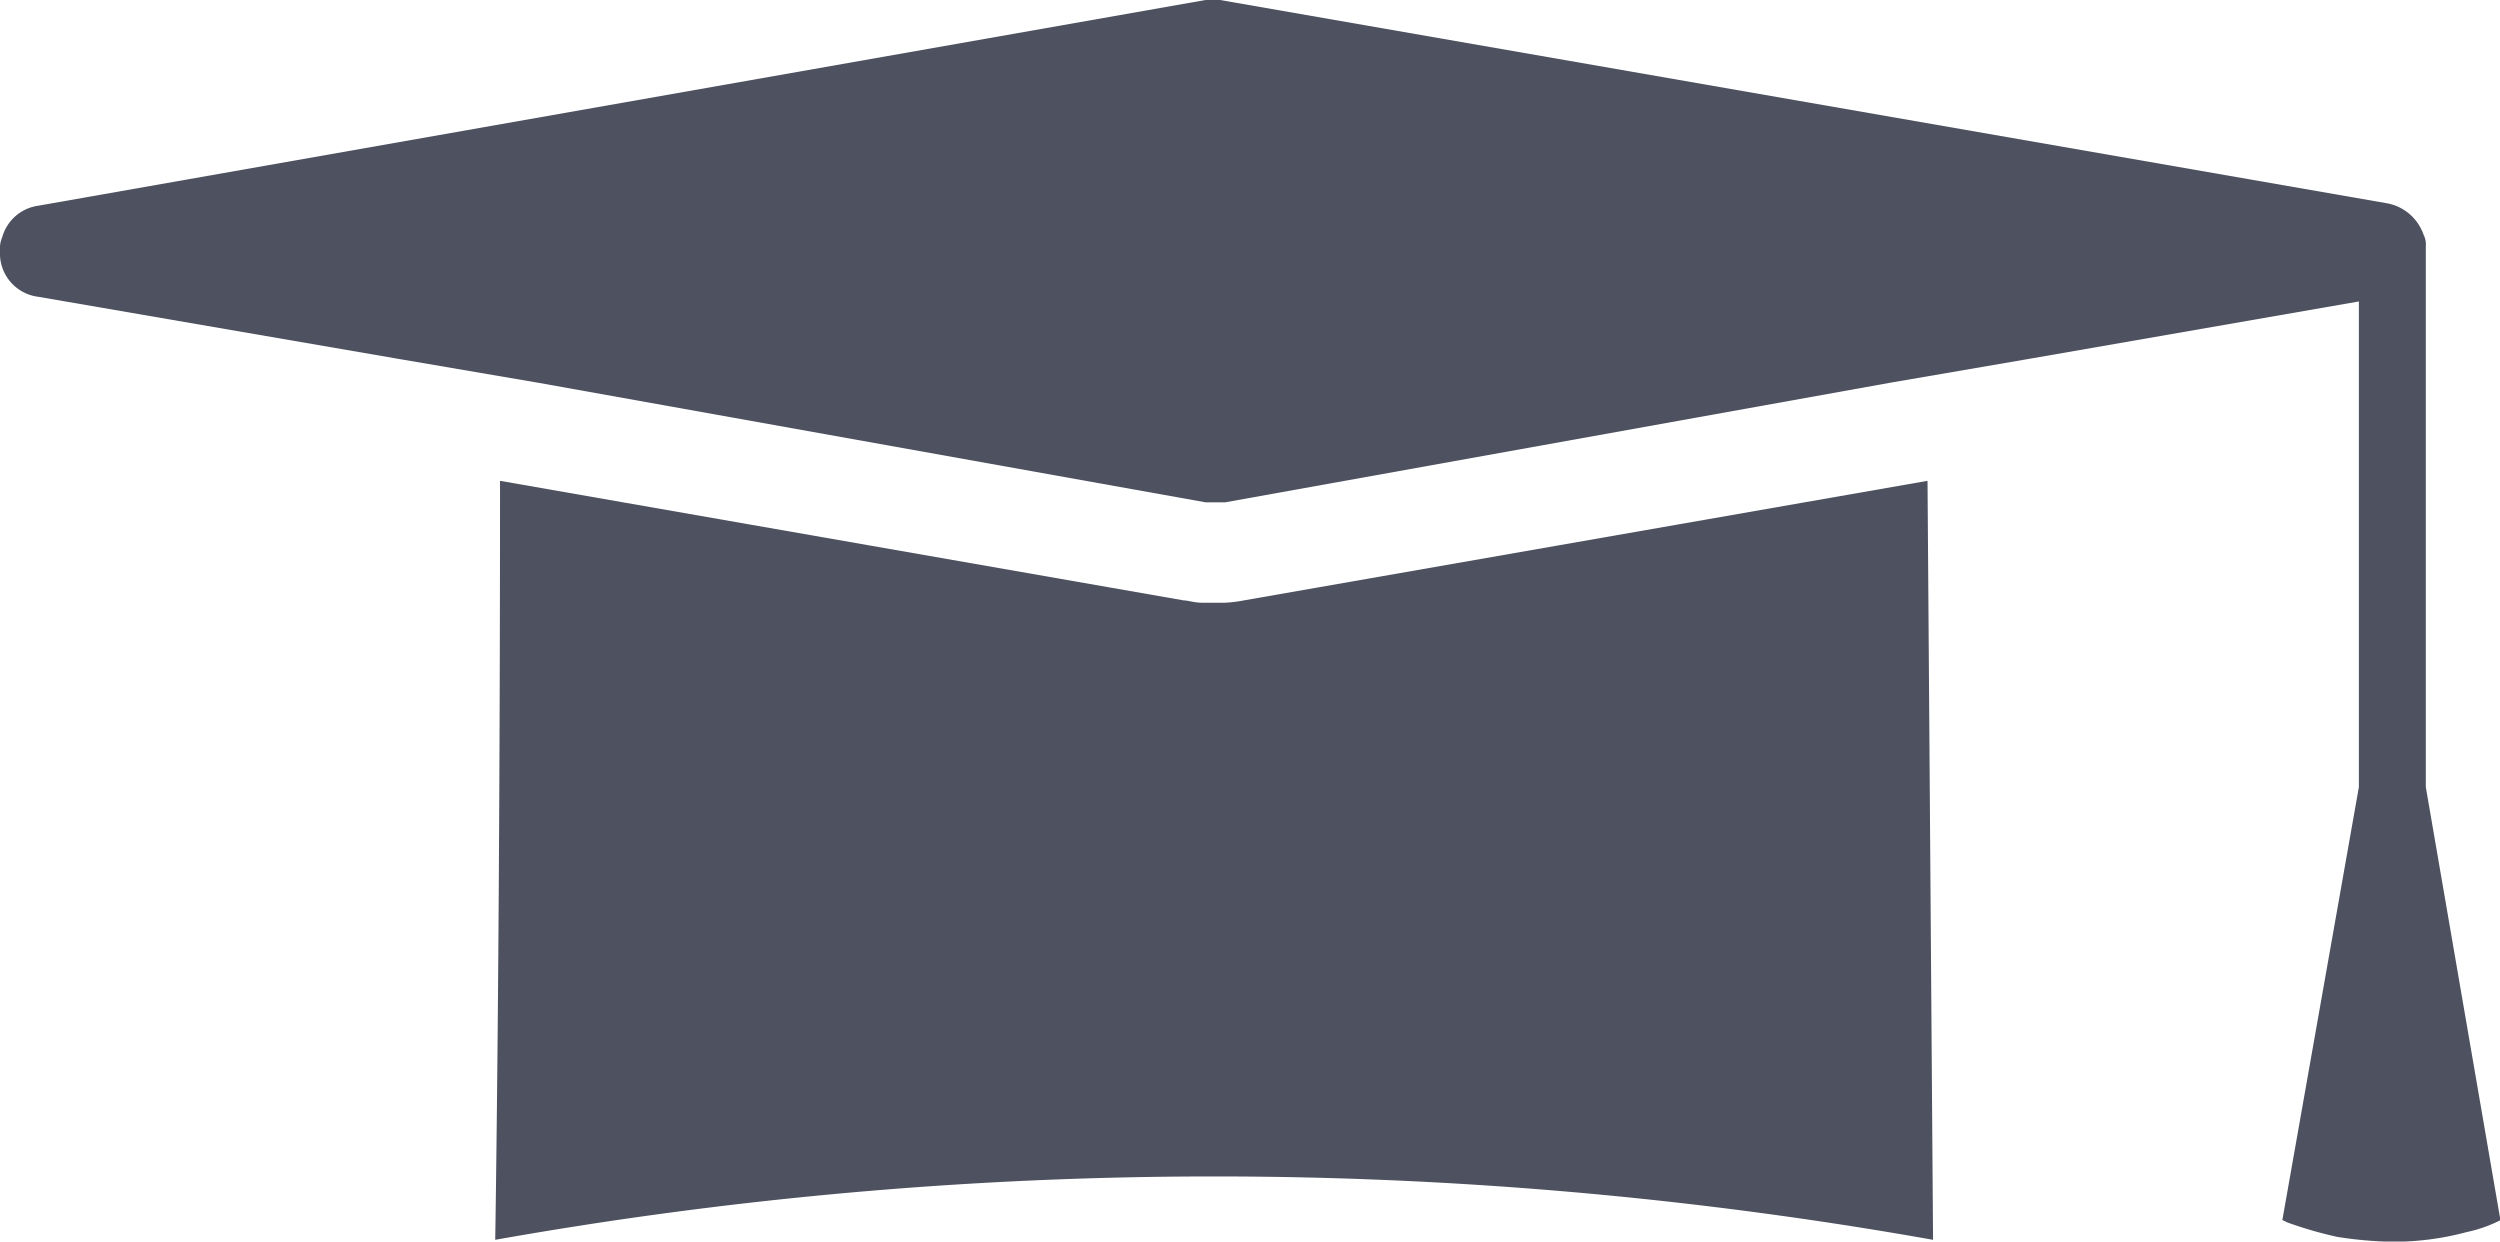<svg id="student-count-icon" xmlns="http://www.w3.org/2000/svg" width="17.184" height="8.534" viewBox="0 0 17.184 8.534">
  <path id="Path_12539" data-name="Path 12539" d="M29.974,8.41V4.694h0a.148.148,0,0,0-.016-.082h0a.328.328,0,0,0-.247-.214L21.686,3h-.1L13.563,4.414a.3.3,0,0,0-.247.214h0a.209.209,0,0,0-.016.1.3.3,0,0,0,.263.312l2.483.428L17,5.631l4.588.822h.132l4.571-.822.954-.164,2.269-.395V8.41l-.526,2.976.033.016a2.721,2.721,0,0,0,.345.1,2.689,2.689,0,0,0,.362.033,1.924,1.924,0,0,0,.526-.066.927.927,0,0,0,.2-.066l.033-.016Z" transform="translate(-13.3 -3)" fill="#4d5160"/>
  <path id="Path_12540" data-name="Path 12540" d="M43.842,28.317a28.243,28.243,0,0,0-9.883,0s.033-1.978.033-5.217l4.7.822c.033,0,.066.016.132.016h.148a.886.886,0,0,0,.132-.016l4.7-.822Z" transform="translate(-30.555 -19.795)" fill="#4d5160"/>
</svg>
